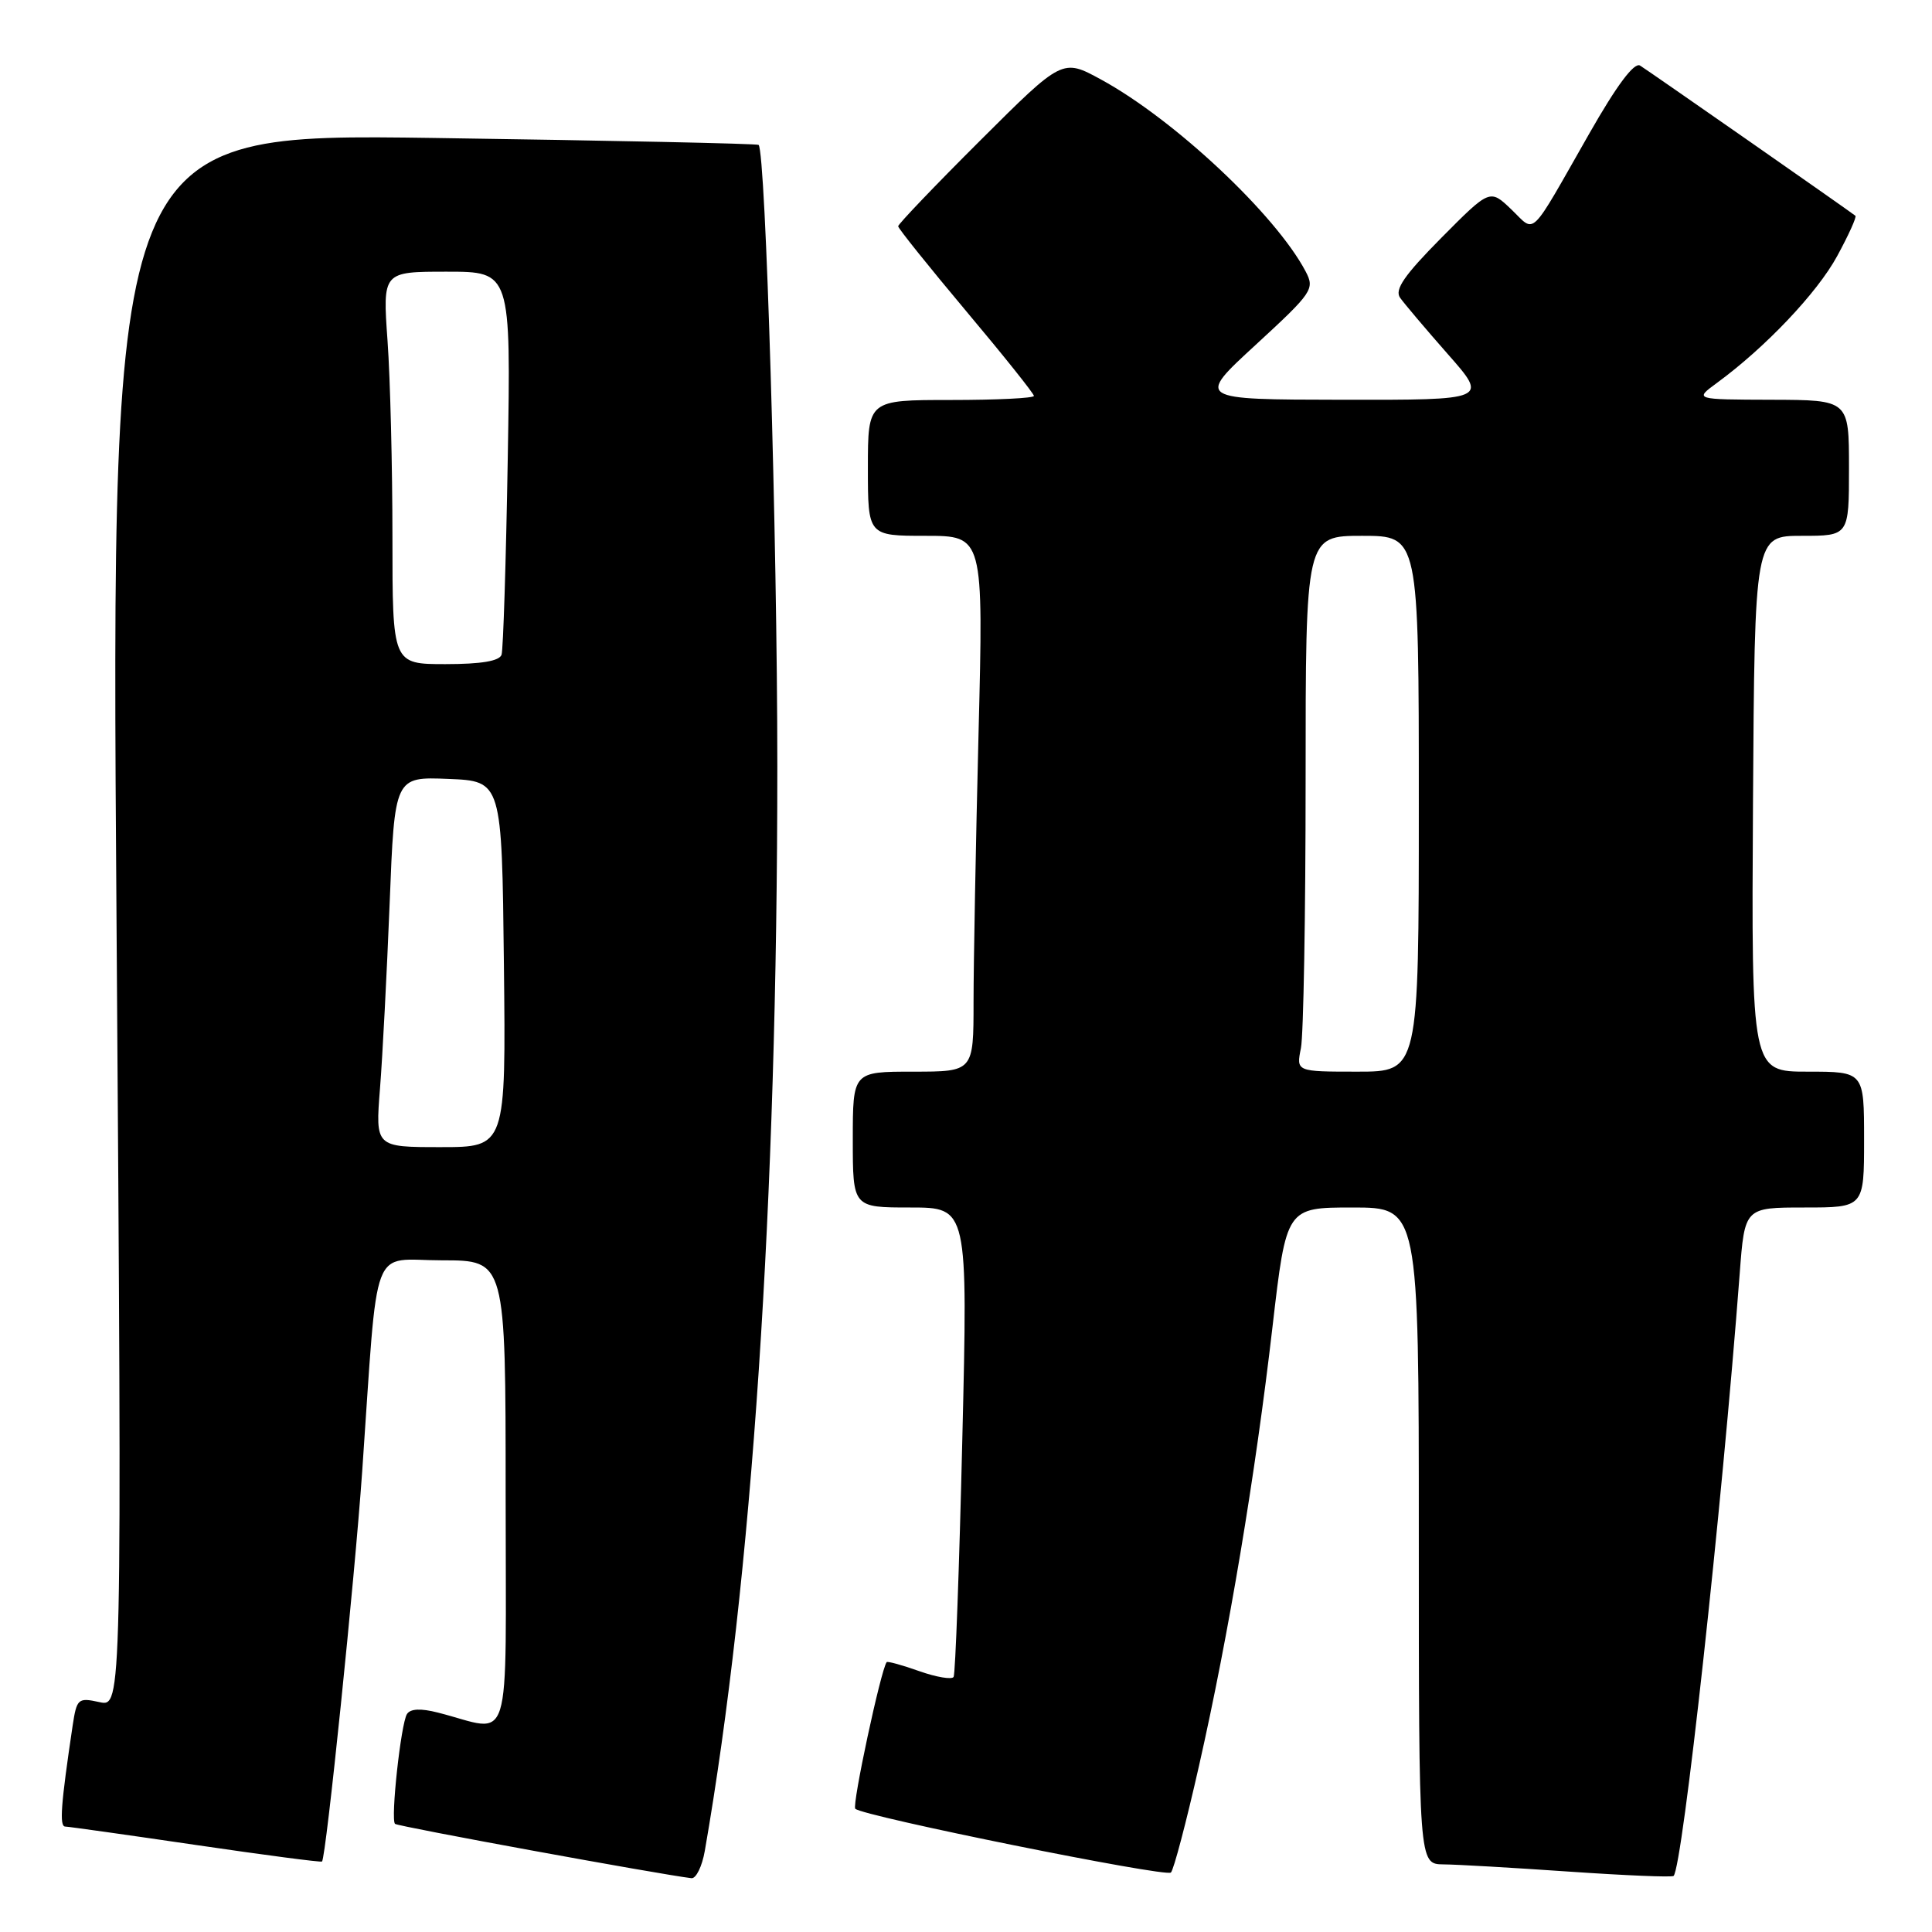 <?xml version="1.0" encoding="UTF-8" standalone="no"?>
<!DOCTYPE svg PUBLIC "-//W3C//DTD SVG 1.1//EN" "http://www.w3.org/Graphics/SVG/1.1/DTD/svg11.dtd" >
<svg xmlns="http://www.w3.org/2000/svg" xmlns:xlink="http://www.w3.org/1999/xlink" version="1.1" viewBox="0 0 256 256">
 <g >
 <path fill="currentColor"
d=" M 93.39 245.25 C 99.65 209.33 103.00 159.17 103.00 101.51 C 103.00 71.34 101.46 20.15 100.52 19.20 C 100.36 19.03 80.98 18.62 57.46 18.28 C 14.70 17.68 14.70 17.68 15.44 121.94 C 16.17 226.20 16.17 226.20 13.18 225.54 C 10.34 224.92 10.17 225.06 9.62 228.69 C 8.06 239.15 7.85 242.00 8.64 242.03 C 9.11 242.04 16.91 243.14 25.97 244.47 C 35.03 245.80 42.55 246.79 42.67 246.66 C 43.20 246.14 47.00 209.20 47.99 195.00 C 50.16 163.83 48.97 167.00 58.58 167.00 C 67.00 167.00 67.00 167.00 67.00 198.02 C 67.00 232.83 68.04 229.47 58.04 226.93 C 55.74 226.34 54.37 226.41 53.92 227.13 C 53.12 228.42 51.74 241.07 52.34 241.67 C 52.67 242.01 87.38 248.36 91.62 248.87 C 92.23 248.94 93.03 247.31 93.39 245.25 Z  M 158.87 234.00 C 162.81 216.59 166.33 195.55 168.62 175.75 C 170.45 160.00 170.45 160.00 179.22 160.00 C 188.00 160.00 188.00 160.00 188.00 203.50 C 188.00 247.00 188.00 247.00 191.25 247.04 C 193.04 247.05 200.55 247.49 207.95 248.00 C 215.35 248.51 221.57 248.77 221.76 248.57 C 222.95 247.38 228.14 200.12 230.52 168.75 C 231.18 160.00 231.18 160.00 239.09 160.00 C 247.00 160.00 247.00 160.00 247.00 151.00 C 247.00 142.00 247.00 142.00 239.53 142.00 C 232.07 142.00 232.07 142.00 232.28 106.50 C 232.50 71.00 232.50 71.00 238.75 71.00 C 245.00 71.00 245.00 71.00 245.00 62.00 C 245.00 53.00 245.00 53.00 234.75 52.97 C 224.50 52.94 224.50 52.94 227.50 50.74 C 233.92 46.04 240.79 38.80 243.43 33.94 C 244.95 31.15 246.04 28.74 245.85 28.59 C 244.96 27.88 218.36 9.33 217.32 8.69 C 216.54 8.21 214.23 11.30 210.57 17.73 C 202.49 31.90 203.54 30.89 200.26 27.75 C 197.42 25.03 197.42 25.03 190.97 31.53 C 186.09 36.46 184.77 38.37 185.51 39.44 C 186.06 40.22 188.91 43.59 191.85 46.93 C 197.20 53.00 197.20 53.00 177.85 52.97 C 158.50 52.94 158.50 52.94 166.40 45.68 C 173.94 38.74 174.23 38.30 173.00 35.96 C 169.04 28.44 155.58 15.81 145.88 10.53 C 140.78 7.75 140.78 7.75 129.89 18.61 C 123.90 24.58 119.01 29.70 119.01 29.98 C 119.02 30.27 123.07 35.32 128.01 41.21 C 132.96 47.10 137.00 52.16 137.00 52.46 C 137.00 52.76 132.05 53.00 126.00 53.00 C 115.00 53.00 115.00 53.00 115.00 62.00 C 115.00 71.00 115.00 71.00 122.66 71.00 C 130.32 71.00 130.32 71.00 129.66 97.25 C 129.30 111.69 129.00 127.66 129.00 132.75 C 129.00 142.00 129.00 142.00 121.00 142.00 C 113.00 142.00 113.00 142.00 113.00 151.00 C 113.00 160.00 113.00 160.00 120.62 160.00 C 128.25 160.00 128.25 160.00 127.51 190.75 C 127.11 207.66 126.59 221.81 126.36 222.20 C 126.14 222.58 124.09 222.24 121.82 221.44 C 119.55 220.63 117.60 220.10 117.49 220.24 C 116.72 221.24 112.87 239.21 113.33 239.67 C 114.32 240.66 154.46 248.77 155.15 248.12 C 155.52 247.78 157.19 241.43 158.87 234.00 Z  M 50.35 144.25 C 50.69 139.99 51.26 128.94 51.63 119.71 C 52.29 102.92 52.29 102.92 59.40 103.21 C 66.50 103.50 66.50 103.50 66.77 127.75 C 67.04 152.00 67.04 152.00 58.39 152.00 C 49.74 152.00 49.74 152.00 50.35 144.25 Z  M 52.00 71.15 C 52.00 61.89 51.71 50.19 51.35 45.15 C 50.70 36.00 50.70 36.00 59.20 36.00 C 67.70 36.00 67.70 36.00 67.28 60.75 C 67.05 74.36 66.68 86.06 66.46 86.75 C 66.19 87.59 63.78 88.00 59.03 88.00 C 52.00 88.00 52.00 88.00 52.00 71.15 Z  M 172.38 138.88 C 172.72 137.16 173.00 121.18 173.00 103.38 C 173.00 71.00 173.00 71.00 180.50 71.00 C 188.00 71.00 188.00 71.00 188.00 106.50 C 188.00 142.00 188.00 142.00 179.88 142.00 C 171.75 142.00 171.75 142.00 172.38 138.88 Z "/>
</g>
</svg>